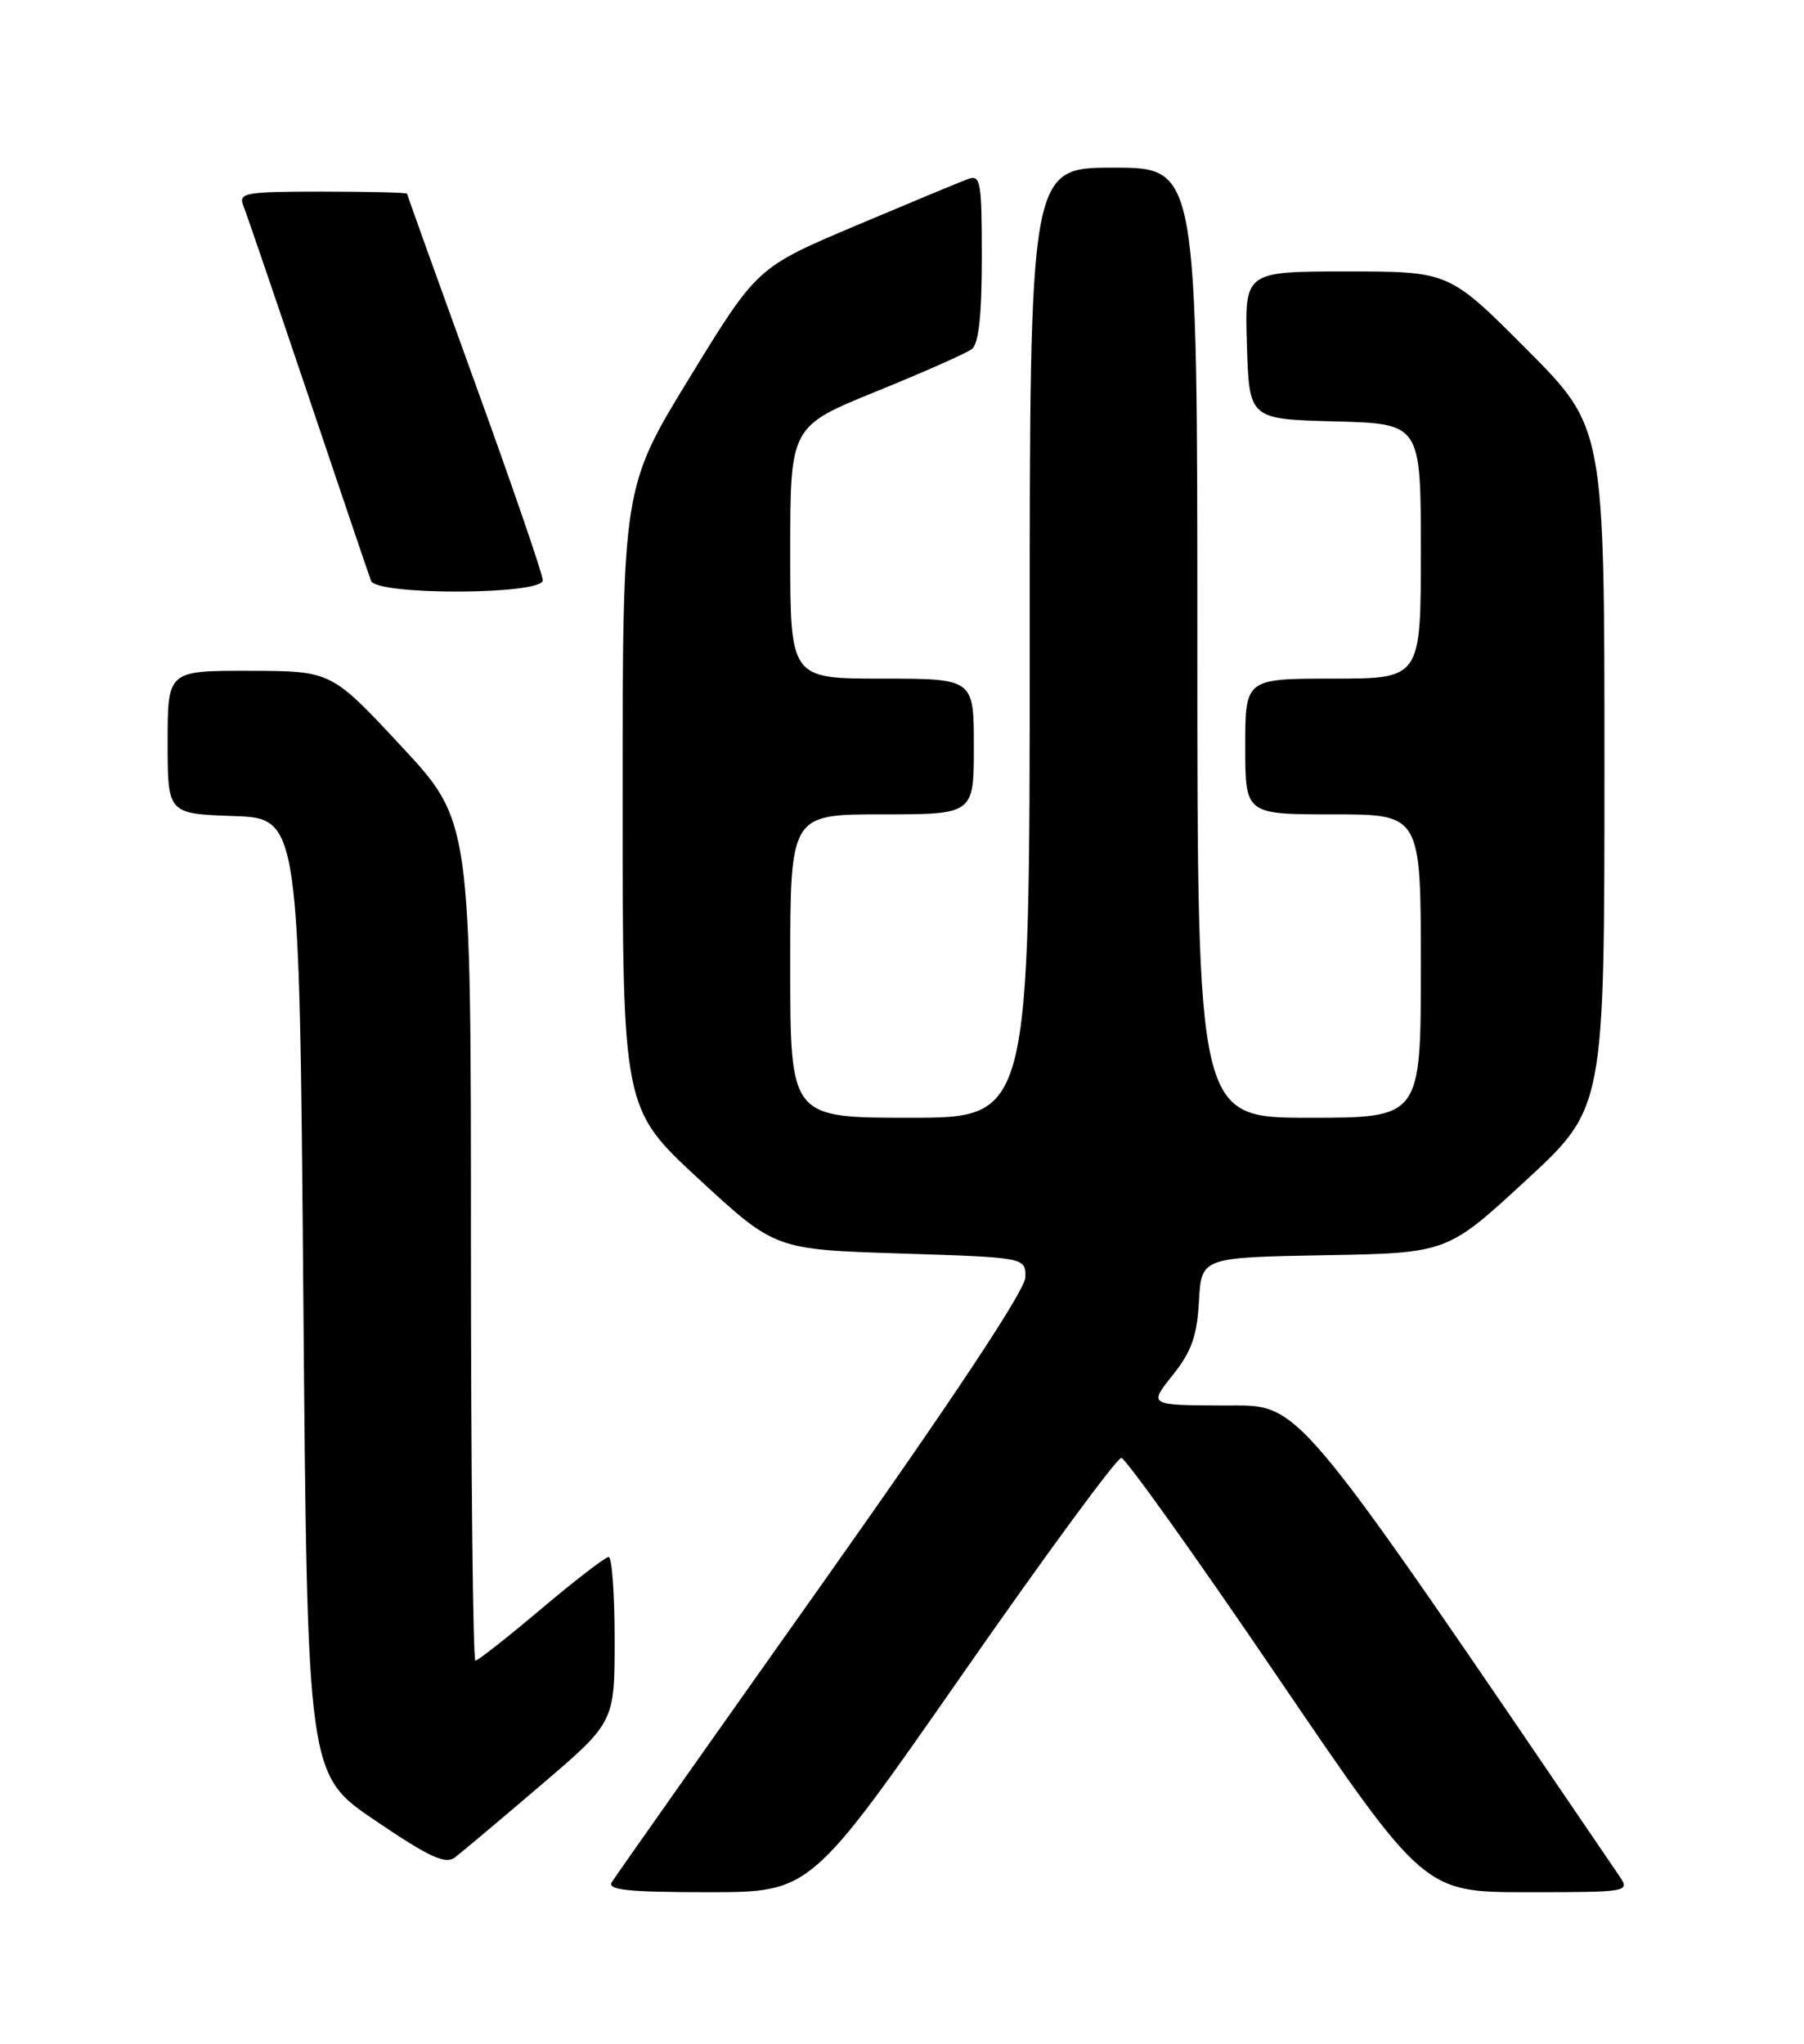 <?xml version="1.0" encoding="UTF-8" standalone="no"?>
<!DOCTYPE svg PUBLIC "-//W3C//DTD SVG 1.1//EN" "http://www.w3.org/Graphics/SVG/1.1/DTD/svg11.dtd" >
<svg xmlns="http://www.w3.org/2000/svg" xmlns:xlink="http://www.w3.org/1999/xlink" version="1.1" viewBox="0 0 226 256">
 <g >
 <path fill="currentColor"
d=" M 120.53 209.76 C 130.96 194.78 139.94 182.56 140.48 182.61 C 141.02 182.65 149.77 194.91 159.92 209.84 C 178.39 237.00 178.39 237.00 191.32 237.00 C 204.06 237.00 204.22 236.97 202.87 234.98 C 161.06 173.56 163.19 176.09 153.20 176.04 C 143.91 176.00 143.91 176.00 146.90 172.25 C 149.27 169.29 149.96 167.34 150.20 163.00 C 150.50 157.50 150.50 157.50 165.90 157.22 C 181.30 156.95 181.30 156.95 191.15 147.86 C 201.00 138.78 201.00 138.78 201.00 96.16 C 201.00 53.54 201.00 53.54 191.27 43.77 C 181.54 34.00 181.54 34.00 168.73 34.00 C 155.92 34.00 155.92 34.00 156.21 43.25 C 156.50 52.50 156.50 52.50 167.25 52.78 C 178.00 53.07 178.00 53.07 178.00 69.03 C 178.00 85.00 178.00 85.00 167.00 85.00 C 156.00 85.00 156.00 85.00 156.00 93.50 C 156.00 102.00 156.00 102.00 167.00 102.00 C 178.00 102.00 178.00 102.00 178.00 121.00 C 178.00 140.00 178.00 140.00 164.00 140.00 C 150.00 140.00 150.00 140.00 150.00 80.50 C 150.00 21.00 150.00 21.00 139.50 21.00 C 129.00 21.00 129.00 21.00 129.00 80.50 C 129.00 140.00 129.00 140.00 114.00 140.00 C 99.00 140.00 99.00 140.00 99.00 121.00 C 99.00 102.00 99.00 102.00 110.50 102.00 C 122.00 102.00 122.00 102.00 122.00 93.50 C 122.00 85.00 122.00 85.00 110.50 85.00 C 99.00 85.00 99.00 85.00 99.00 69.20 C 99.00 53.41 99.00 53.41 109.75 49.04 C 115.66 46.64 121.06 44.25 121.75 43.72 C 122.61 43.06 123.00 39.48 123.00 32.27 C 123.00 22.71 122.85 21.84 121.25 22.43 C 120.29 22.78 113.95 25.42 107.17 28.28 C 94.84 33.50 94.84 33.50 86.42 47.25 C 78.00 61.01 78.00 61.01 78.00 99.93 C 78.00 138.86 78.00 138.86 87.55 147.68 C 97.10 156.50 97.10 156.50 112.80 157.00 C 128.50 157.50 128.50 157.50 128.45 160.00 C 128.42 161.61 119.35 175.28 102.91 198.50 C 88.88 218.30 77.06 235.06 76.64 235.75 C 76.05 236.72 78.71 237.00 88.72 237.00 C 101.55 237.00 101.55 237.00 120.53 209.76 Z  M 67.75 223.60 C 77.00 215.71 77.00 215.71 77.00 205.35 C 77.00 199.66 76.66 195.00 76.25 195.01 C 75.84 195.02 72.04 197.94 67.81 201.51 C 63.58 205.08 59.86 208.00 59.56 208.00 C 59.25 208.00 59.00 184.34 59.00 155.42 C 59.00 102.84 59.00 102.84 50.25 93.44 C 41.50 84.04 41.50 84.04 31.25 84.02 C 21.00 84.00 21.00 84.00 21.00 92.96 C 21.00 101.92 21.00 101.92 29.25 102.21 C 37.50 102.50 37.50 102.50 38.00 162.39 C 38.50 222.27 38.50 222.27 47.00 228.02 C 53.80 232.63 55.80 233.55 57.00 232.64 C 57.82 232.01 62.66 227.95 67.75 223.60 Z  M 68.00 72.68 C 68.00 71.96 64.17 60.82 59.50 47.94 C 54.83 35.06 51.00 24.40 51.00 24.26 C 51.00 24.12 46.23 24.00 40.39 24.00 C 30.69 24.00 29.85 24.15 30.48 25.75 C 30.87 26.71 34.52 37.40 38.60 49.50 C 42.68 61.60 46.22 72.06 46.48 72.75 C 47.15 74.59 68.00 74.52 68.00 72.68 Z "/>
</g>
</svg>